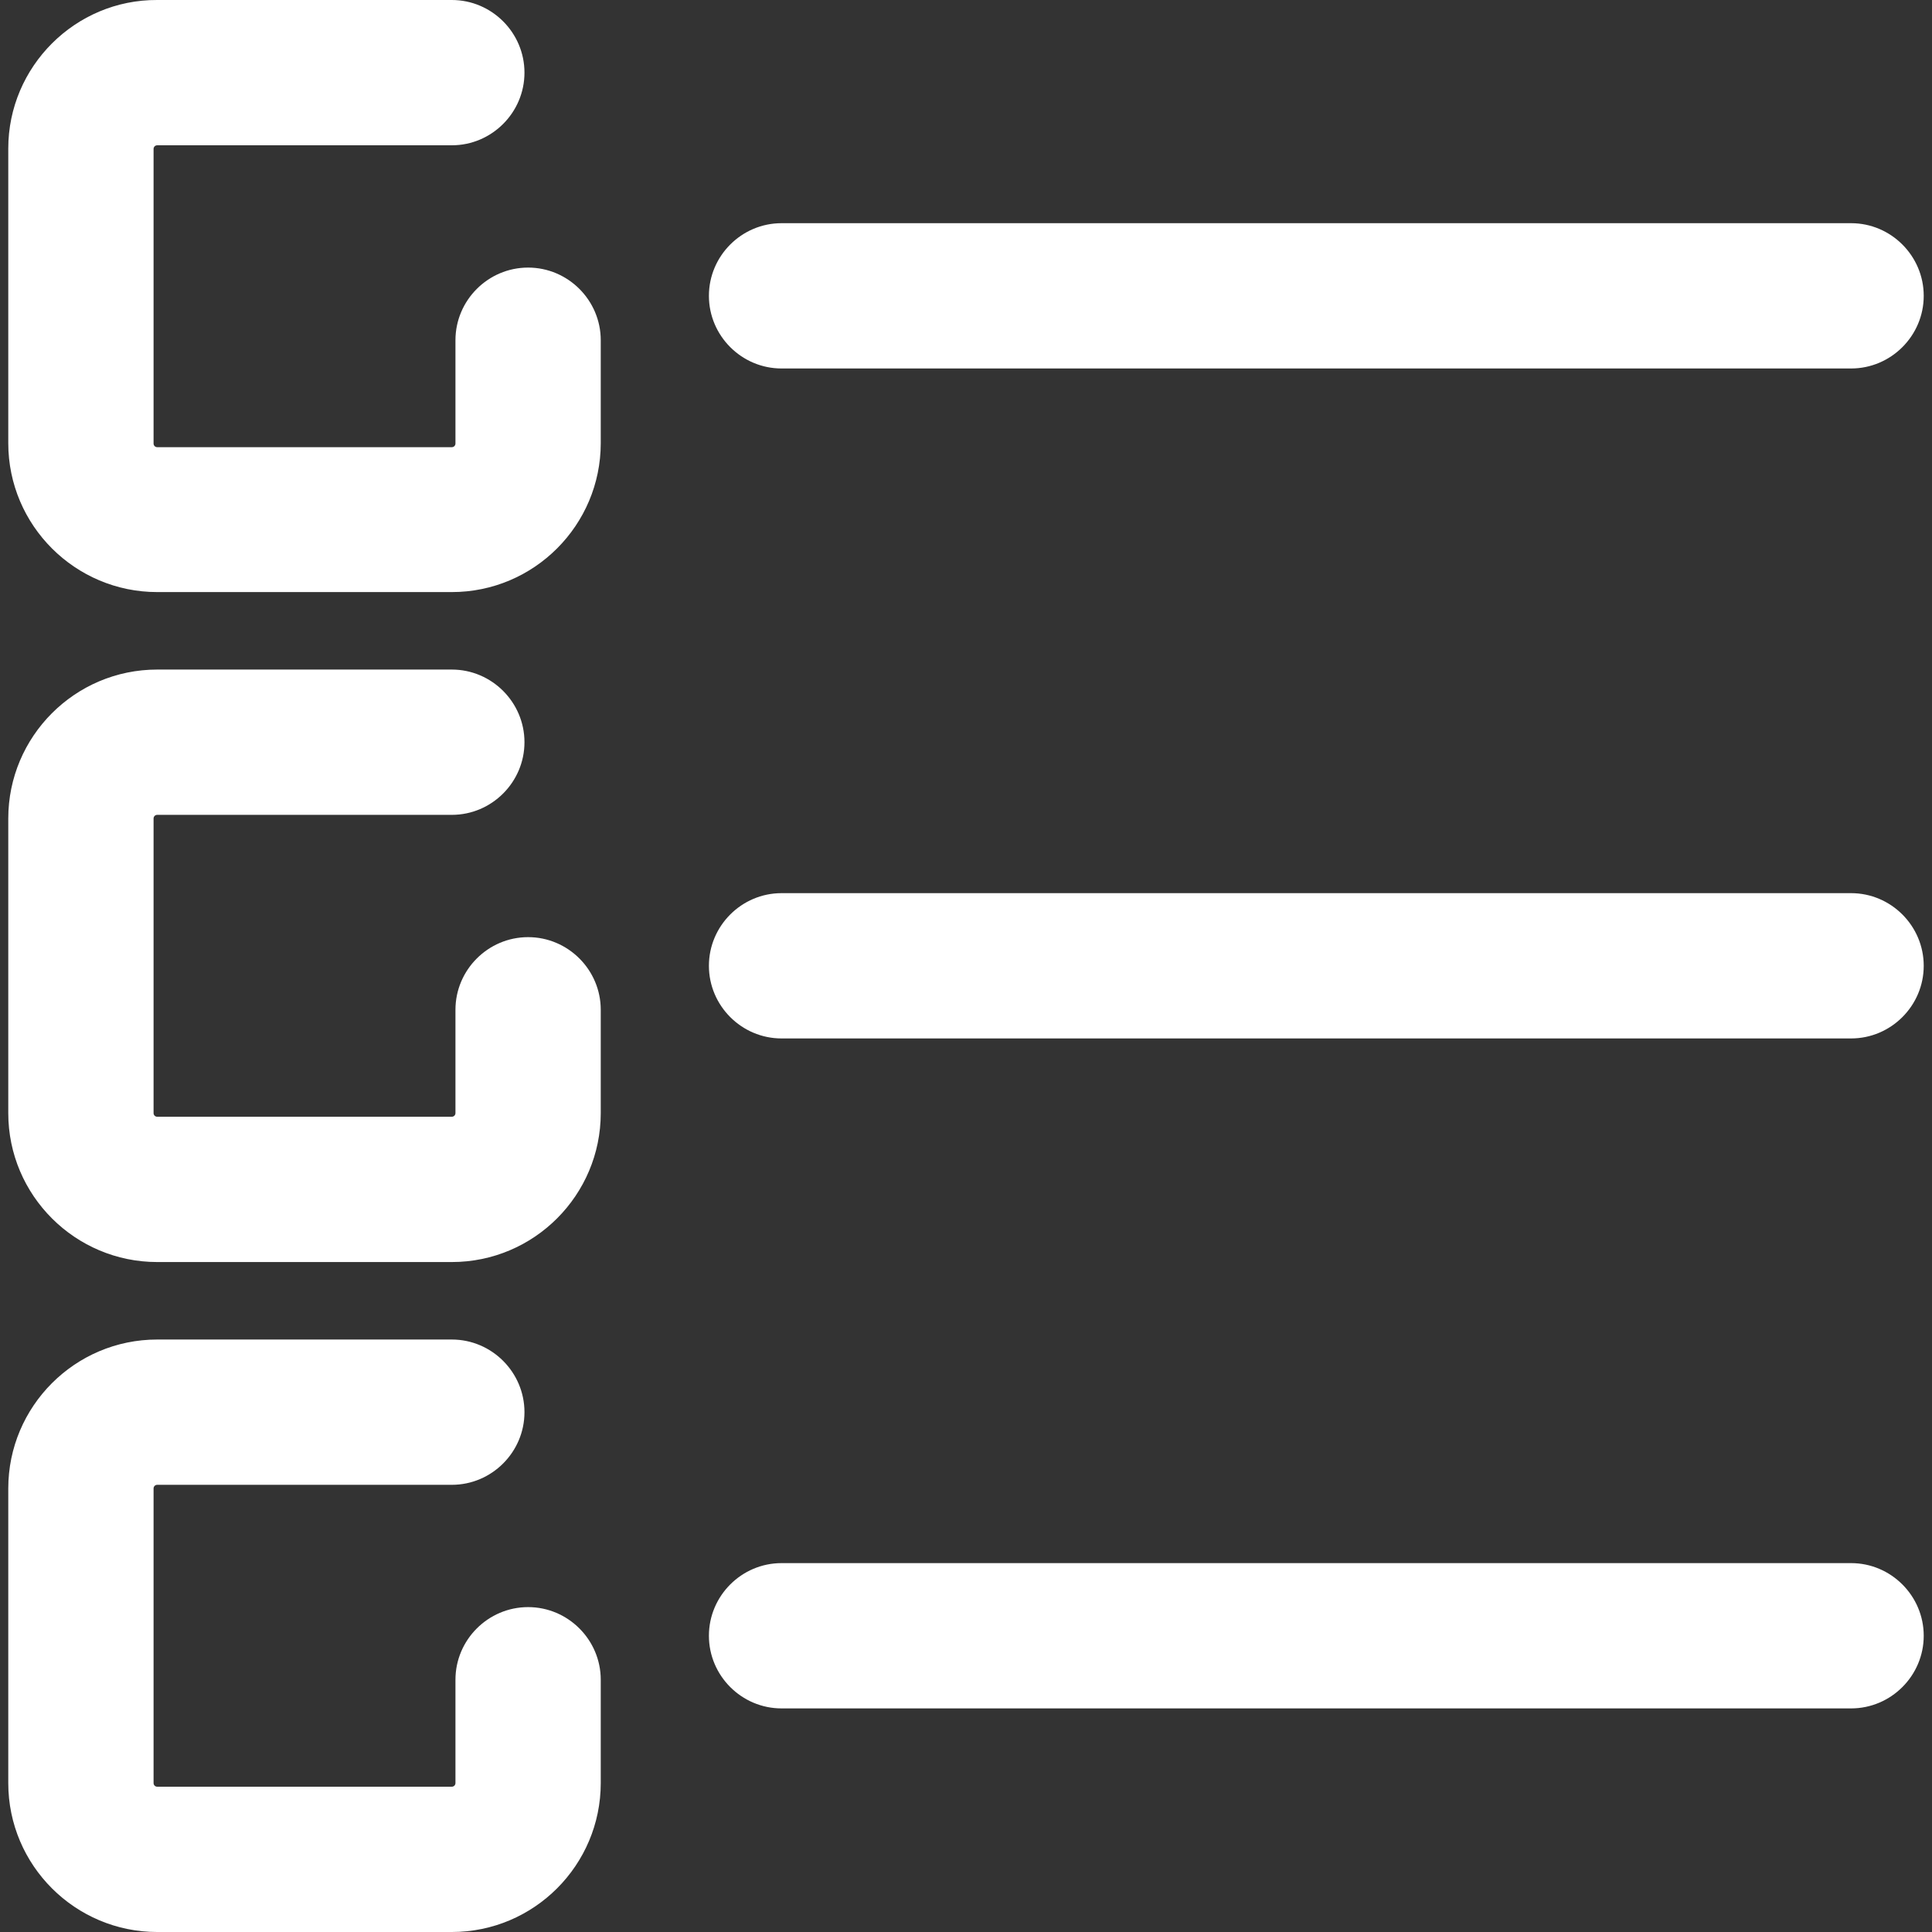 <?xml version="1.0" encoding="iso-8859-1"?>
<!-- Generator: Adobe Illustrator 19.0.0, SVG Export Plug-In . SVG Version: 6.00 Build 0)  -->
<svg xmlns="http://www.w3.org/2000/svg" xmlns:xlink="http://www.w3.org/1999/xlink" version="1.1" id="Layer_1" x="0px" y="0px" viewBox="0 0 478.7 478.7" style="enable-background:new 0 0 478.7 478.7;" xml:space="preserve" width="512px" height="512px">
<rect x="0" y="0" width="478.7" height="478.7" fill="#333333" stroke="none"/>
<g>
	<g>
		<path d="M130.85,66.3c-9.9,0-18,8.1-18,18v25.6c0,0.5-0.4,0.9-0.9,0.9h-73c-0.5,0-0.9-0.4-0.9-0.9v-73c0-0.5,0.4-0.9,0.9-0.9h73    c9.9,0,18-8.1,18-18c0-9.9-8.1-18-18-18h-73c-20.3-0.1-36.9,16.5-36.9,36.8v73c0,20.4,16.6,36.9,36.9,36.9h73    c20.4,0,36.9-16.6,36.9-36.9V84.3C148.85,74.4,140.75,66.3,130.85,66.3z" fill="#FFFFFF"/>
	</g>
</g>
<g>
	<g>
		<path d="M130.85,232.2c-9.9,0-18,8.1-18,18v25.6c0,0.5-0.4,0.9-0.9,0.9h-73c-0.5,0-0.9-0.4-0.9-0.9v-73c0-0.5,0.4-0.9,0.9-0.9h73    c9.9,0,18-8.1,18-18c0-9.9-8.1-18-18-18h-73c-20.4,0-36.9,16.6-36.9,36.9v73c0,20.4,16.6,36.9,36.9,36.9h73    c20.4,0,36.9-16.6,36.9-36.9v-25.6C148.85,240.3,140.75,232.2,130.85,232.2z" fill="#FFFFFF"/>
	</g>
</g>
<g>
	<g>
		<path d="M130.85,398.2c-9.9,0-18,8.1-18,18v25.6c0,0.5-0.4,0.9-0.9,0.9h-73c-0.5,0-0.9-0.4-0.9-0.9v-73c0-0.5,0.4-0.9,0.9-0.9h73    c9.9,0,18-8.1,18-18c0-9.9-8.1-18-18-18h-73c-20.4,0-36.9,16.6-36.9,36.9v73c0,20.4,16.6,36.9,36.9,36.9h73    c20.4,0,36.9-16.6,36.9-36.9v-25.6C148.85,406.3,140.75,398.2,130.85,398.2z" fill="#FFFFFF"/>
	</g>
</g>
<g>
	<g>
		<path d="M458.65,55.3h-265c-9.9,0-18,8.1-18,18s8.1,18,18,18h265c9.9,0,18-8.1,18-18S468.55,55.3,458.65,55.3z" fill="#FFFFFF"/>
	</g>
</g>
<g>
	<g>
		<path d="M458.65,221.3h-265c-9.9,0-18,8.1-18,18c0,9.9,8.1,18,18,18h265c9.9,0,18-8.1,18-18    C476.65,229.4,468.55,221.3,458.65,221.3z" fill="#FFFFFF"/>
	</g>
</g>
<g>
	<g>
		<path d="M458.65,387.3h-265c-9.9,0-18,8.1-18,18c0,9.9,8.1,18,18,18h265c9.9,0,18-8.1,18-18    C476.65,395.4,468.55,387.3,458.65,387.3z" fill="#FFFFFF"/>
	</g>
</g>
<g>
</g>
<g>
</g>
<g>
</g>
<g>
</g>
<g>
</g>
<g>
</g>
<g>
</g>
<g>
</g>
<g>
</g>
<g>
</g>
<g>
</g>
<g>
</g>
<g>
</g>
<g>
</g>
<g>
</g>
</svg>
